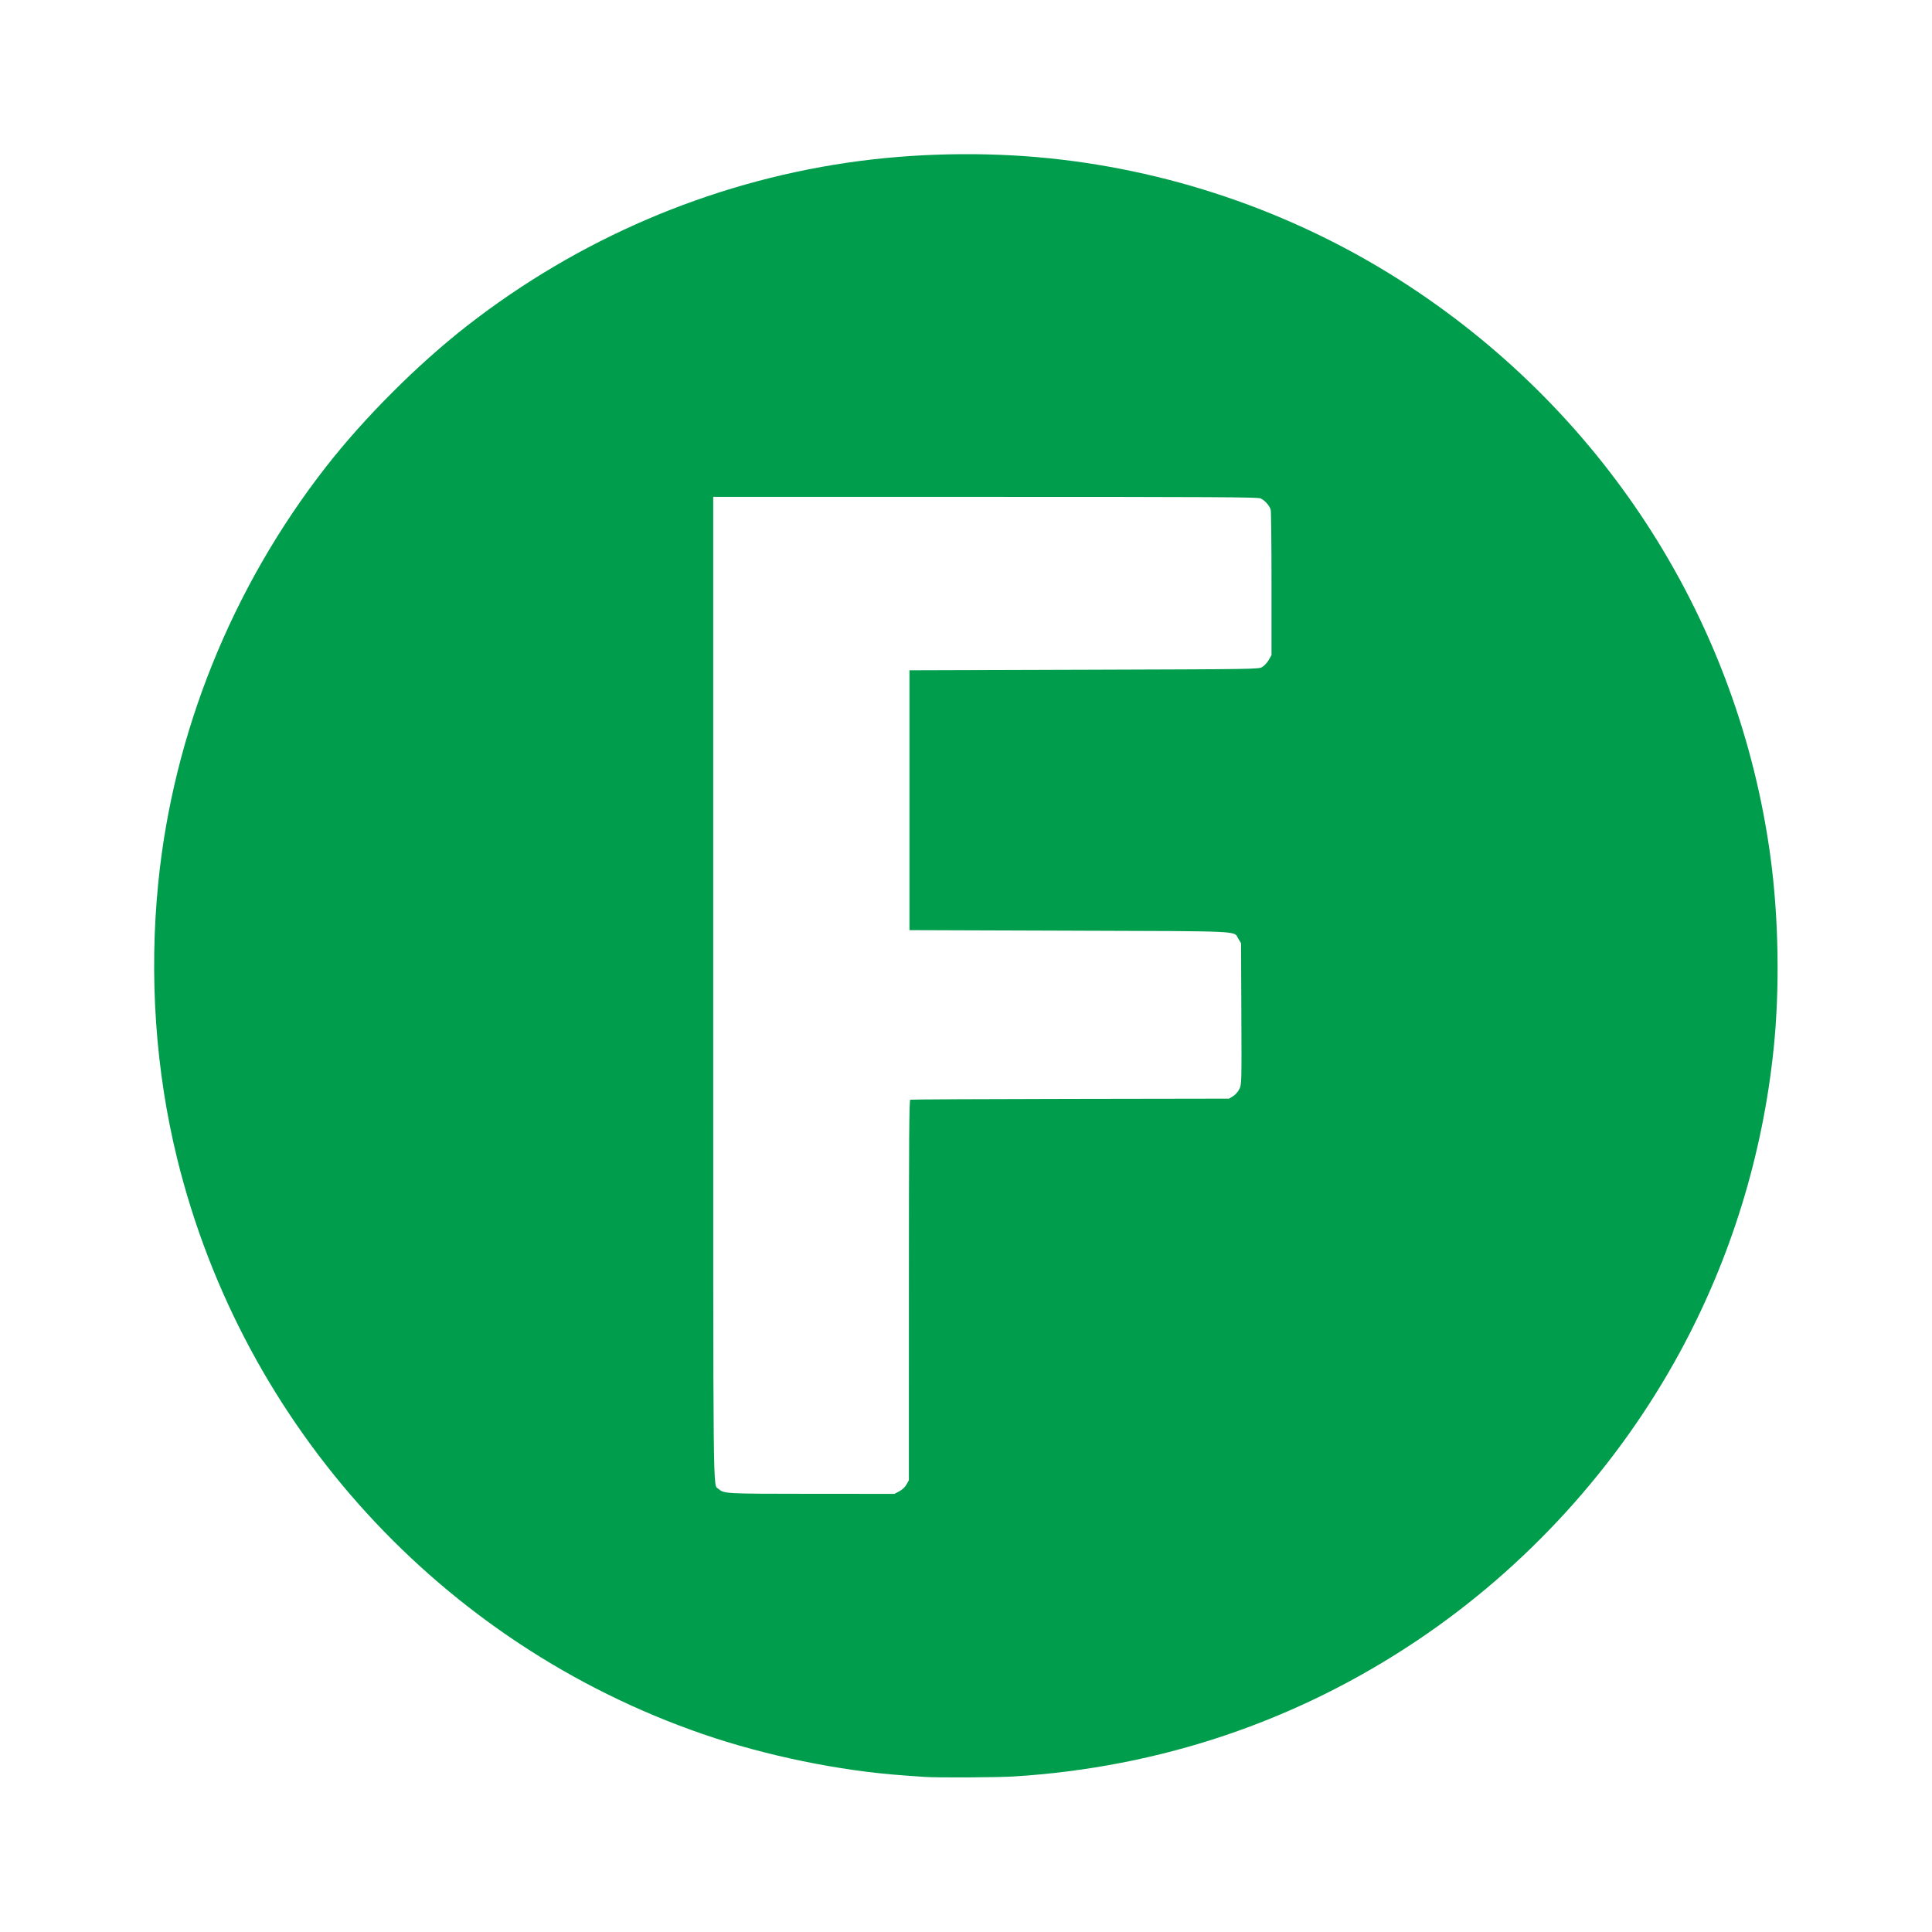 <?xml version="1.0" encoding="UTF-8" standalone="no"?>
<!-- Created with Inkscape (http://www.inkscape.org/) -->

<svg
   xmlns:dc="http://purl.org/dc/elements/1.1/"
   xmlns:cc="http://creativecommons.org/ns#"
   xmlns:rdf="http://www.w3.org/1999/02/22-rdf-syntax-ns#"
   xmlns:svg="http://www.w3.org/2000/svg"
   xmlns="http://www.w3.org/2000/svg"
   xmlns:xlink="http://www.w3.org/1999/xlink"
   xmlns:sodipodi="http://sodipodi.sourceforge.net/DTD/sodipodi-0.dtd"
   xmlns:inkscape="http://www.inkscape.org/namespaces/inkscape"
   width="250mm"
   height="250mm"
   viewBox="0 0 250 250"
   version="1.1"
   id="svg8"
   inkscape:version="0.92.1 r15371"
   sodipodi:docname="Ferries.svg">
  <defs
     id="defs2" />
  <sodipodi:namedview
     id="base"
     pagecolor="#ffffff"
     bordercolor="#666666"
     borderopacity="1.0"
     inkscape:pageopacity="0.0"
     inkscape:pageshadow="2"
     inkscape:zoom="0.35"
     inkscape:cx="464.32"
     inkscape:cy="481.46287"
     inkscape:document-units="mm"
     inkscape:current-layer="layer1"
     showgrid="false"
     inkscape:pagecheckerboard="true"
     fit-margin-top="0"
     fit-margin-left="0"
     fit-margin-right="0"
     fit-margin-bottom="0"
     inkscape:window-width="755"
     inkscape:window-height="601"
     inkscape:window-x="1121"
     inkscape:window-y="391"
     inkscape:window-maximized="0" />
  <g
     inkscape:label="Layer 1"
     inkscape:groupmode="layer"
     id="layer1"
     transform="translate(17.018,-26.22)">
    <path
       style="fill:#009d4c;stroke-width:0.141"
       d="m 102.636,256.152 c -0.31,-0.024 -1.544,-0.112 -2.743,-0.196 -8.244,-0.577 -17.898,-2.564 -25.957,-5.343 C 40.138,238.958 14.467,210.874 5.922,176.207 3.101,164.763 2.256,152.491 3.461,140.458 5.403,121.072 12.993,102.236 25.141,86.658 30.115,80.281 37.043,73.353 43.42,68.38 57.797,57.167 74.756,49.895 92.647,47.269 c 8.433,-1.238 17.615,-1.438 26.097,-0.569 16.611,1.702 32.713,7.426 46.638,16.581 25.68,16.883 42.619,43.669 46.703,73.853 1.056,7.808 1.21,16.965 0.415,24.708 -1.423,13.849 -5.535,27.185 -12.124,39.322 -8.089,14.899 -19.882,27.848 -33.975,37.308 -15.633,10.493 -33.328,16.457 -52.3,17.627 -2.077,0.128 -10.031,0.165 -11.466,0.053 z m -3.293,-36.955 c 0.387,-0.204 0.738,-0.535 0.934,-0.879 l 0.314,-0.552 0.002,-24.589 c 0.002,-19.54 0.038,-24.603 0.178,-24.657 0.097,-0.037 9.419,-0.082 20.716,-0.101 l 20.54,-0.034 0.518,-0.322 c 0.306,-0.19 0.638,-0.571 0.813,-0.932 0.292,-0.603 0.295,-0.714 0.256,-9.737 l -0.039,-9.127 -0.33,-0.531 c -0.686,-1.104 1.244,-1.008 -21.898,-1.087 l -20.681,-0.07 v -16.812 -16.812 l 22.58,-0.07 c 22.45,-0.07 22.583,-0.072 23.073,-0.359 0.271,-0.159 0.651,-0.57 0.844,-0.914 l 0.352,-0.626 v -9.215 c 0,-5.068 -0.048,-9.384 -0.105,-9.591 -0.151,-0.538 -0.79,-1.248 -1.325,-1.472 -0.384,-0.16 -6.244,-0.192 -35.635,-0.192 H 75.272 v 63.595 c 0,68.204 -0.043,64.121 0.675,64.76 0.719,0.64 0.761,0.642 12.07,0.649 l 10.705,0.006 0.62,-0.327 z"
       id="path21"
       inkscape:connector-curvature="0" />
  </g>
</svg>
